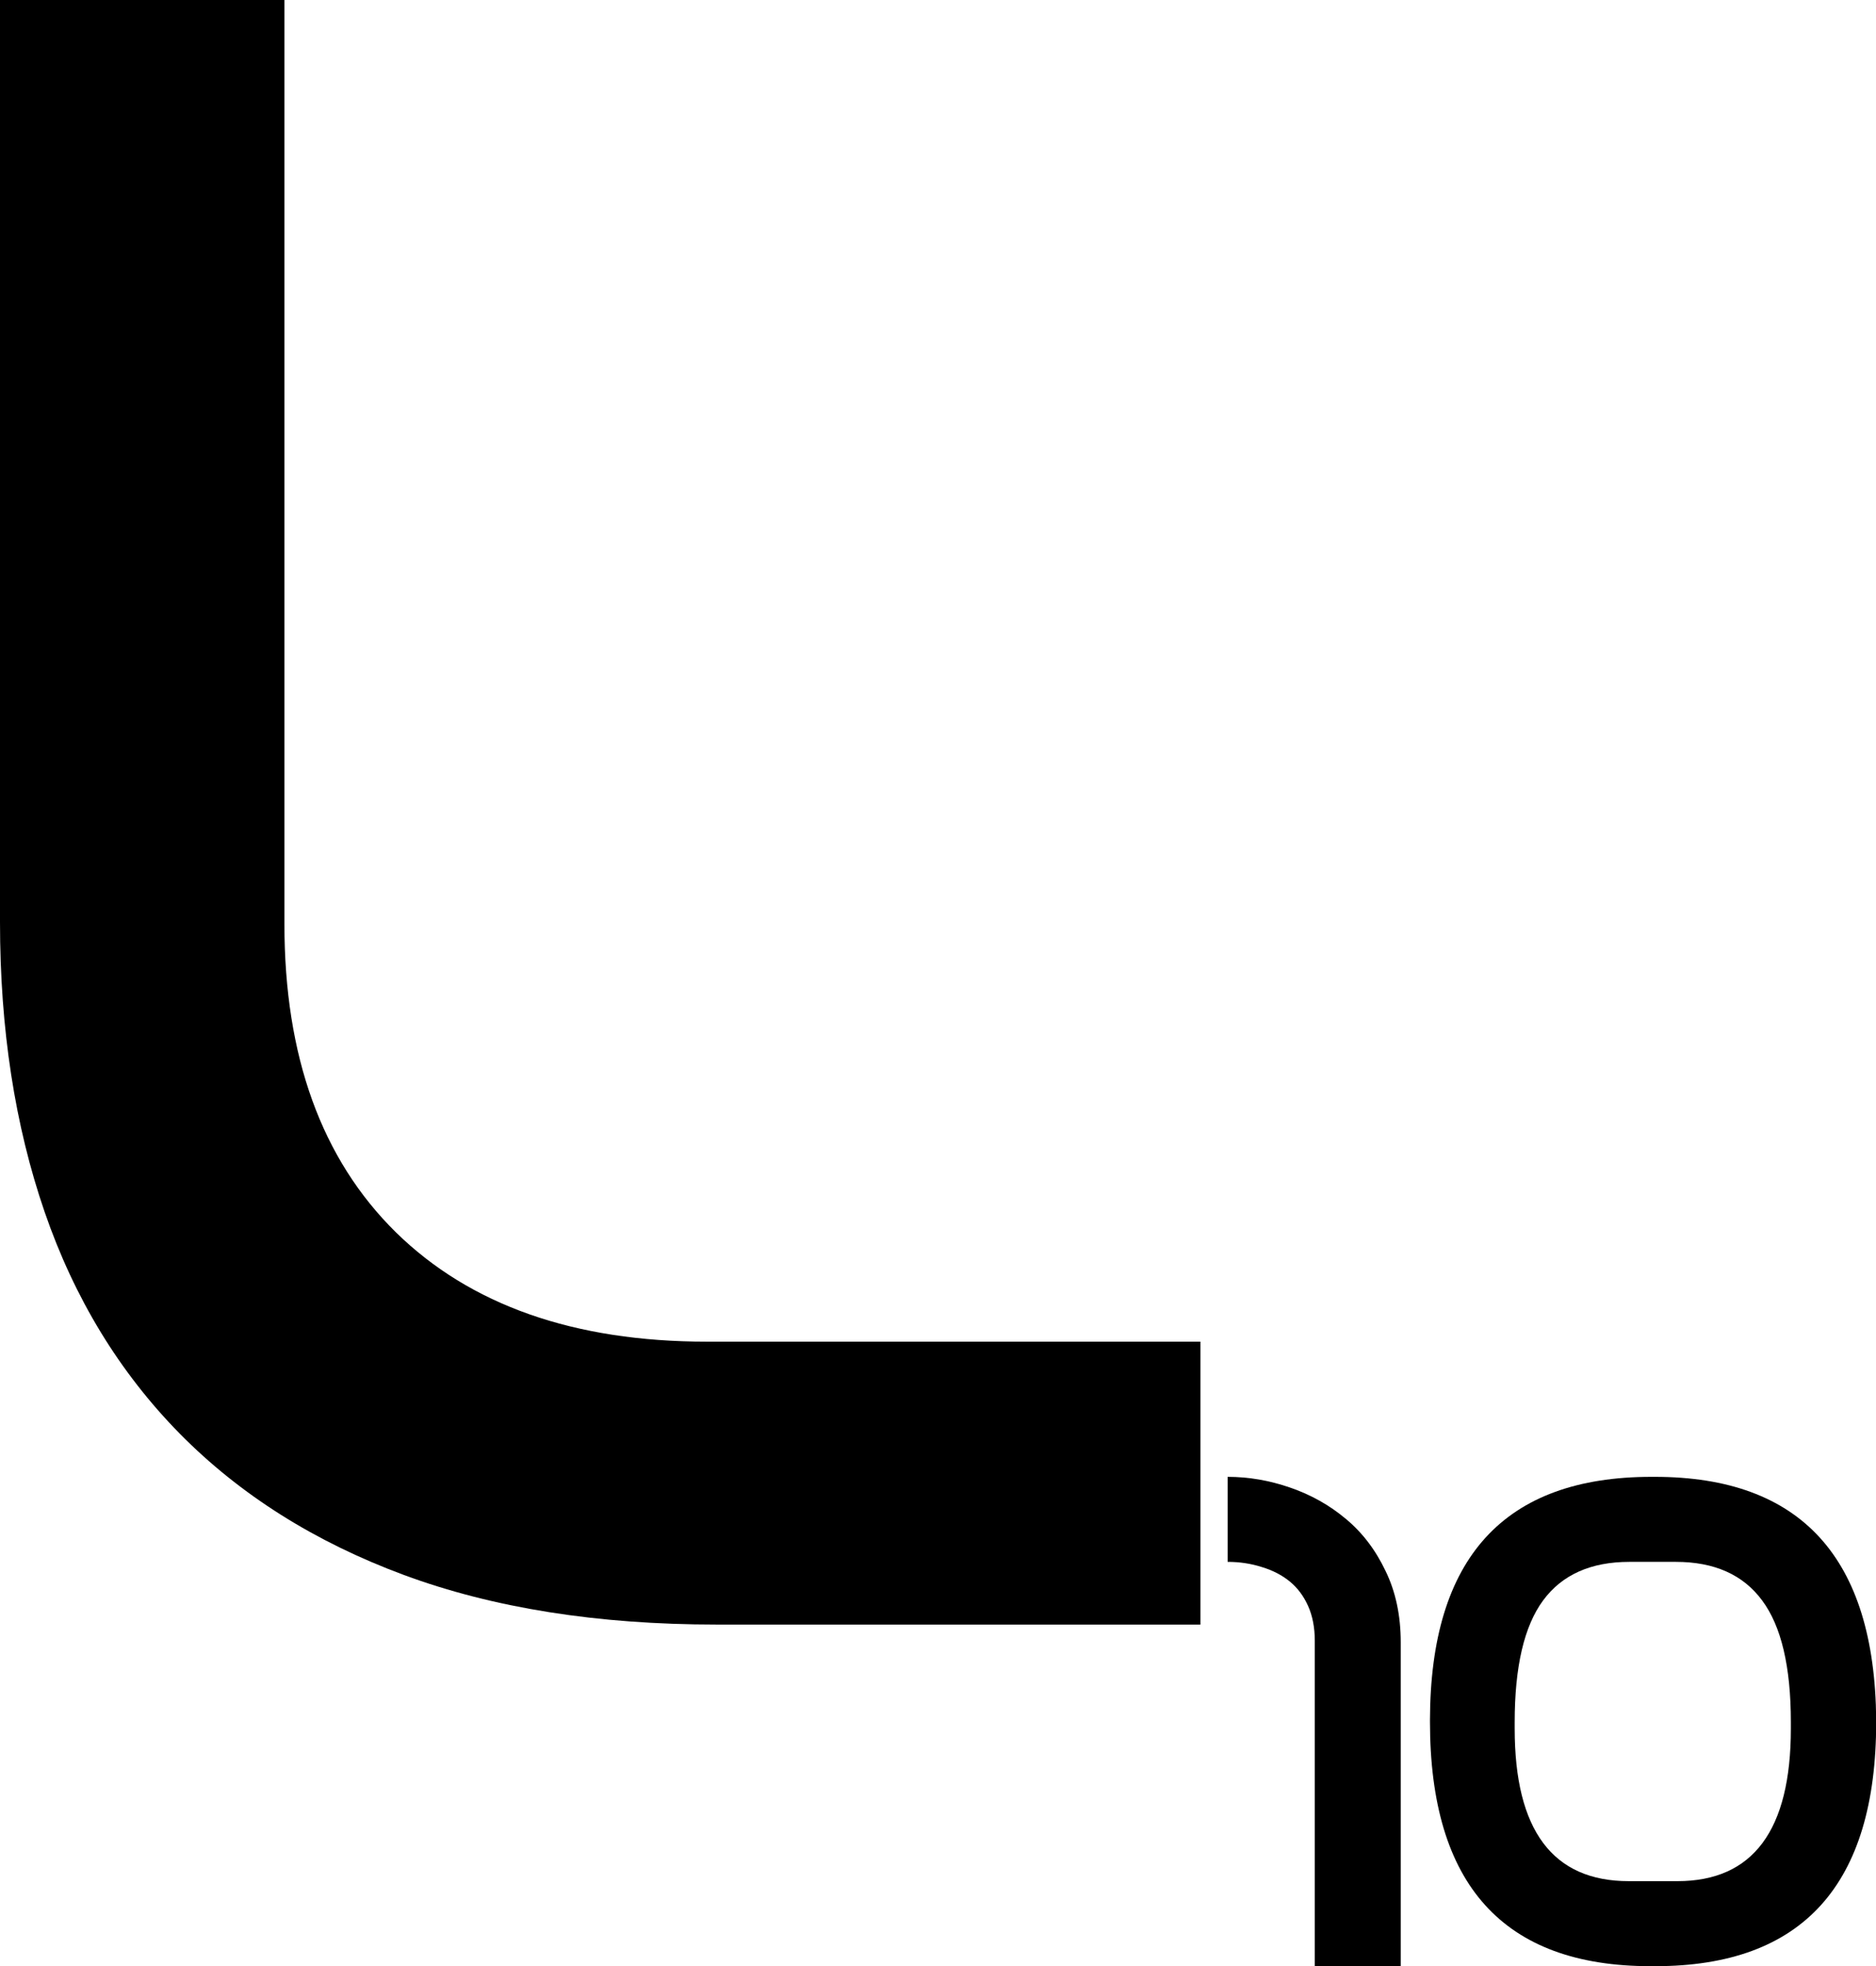 <svg xmlns="http://www.w3.org/2000/svg" width="6134" height="6429" viewBox="376 -5312 6134 6429"><path fill="#000" d="M 2719 0 Q 2135 0, 1697 -162 L 1697 -162 Q 1260 -324, 964 -624 L 964 -624 Q 668 -925, 522 -1349 L 522 -1349 Q 376 -1773, 376 -2297 L 376 -5312 L 1306 -5312 L 1306 -2290 Q 1306 -1642, 1670 -1283 L 1670 -1283 Q 2035 -925, 2688 -925 L 4301 -925 L 4301 0 L 2719 0 Z"/><path fill="#000" d="M 4390.0 -483 Q 4493.0 -483, 4594.0 -448 L 4594.0 -448 Q 4696.0 -413, 4776.0 -346 L 4776.0 -346 Q 4857.0 -279, 4906.0 -176 L 4906.0 -176 Q 4956.0 -74, 4956.0 58 L 4956.0 1117 L 4675.0 1117 L 4675.0 53 Q 4675.0 -12, 4653.0 -61 L 4653.0 -61 Q 4631.0 -110, 4593.0 -141 L 4593.0 -141 Q 4555.0 -172, 4502.0 -188 L 4502.0 -188 Q 4449.0 -205, 4390.0 -205 L 4390.0 -483 Z"/><path fill="#000" d="M 5860.6 839 Q 6231.6 839, 6231.6 340 L 6231.6 319 Q 6231.6 47, 6137.6 -79 L 6137.6 -79 Q 6044.6 -205, 5855.6 -205 L 5703.6 -205 Q 5514.6 -205, 5421.6 -79 L 5421.6 -79 Q 5328.6 47, 5328.6 319 L 5328.6 340 Q 5328.6 839, 5701.6 839 L 5860.6 839 Z M 5786.6 -483 Q 6503.6 -483, 6510.6 311 L 6510.6 318 Q 6510.6 1117, 5788.6 1117 L 5772.6 1117 Q 5051.6 1117, 5051.6 318 L 5051.6 311 Q 5053.6 -483, 5775.6 -483 L 5786.6 -483 Z"/></svg>